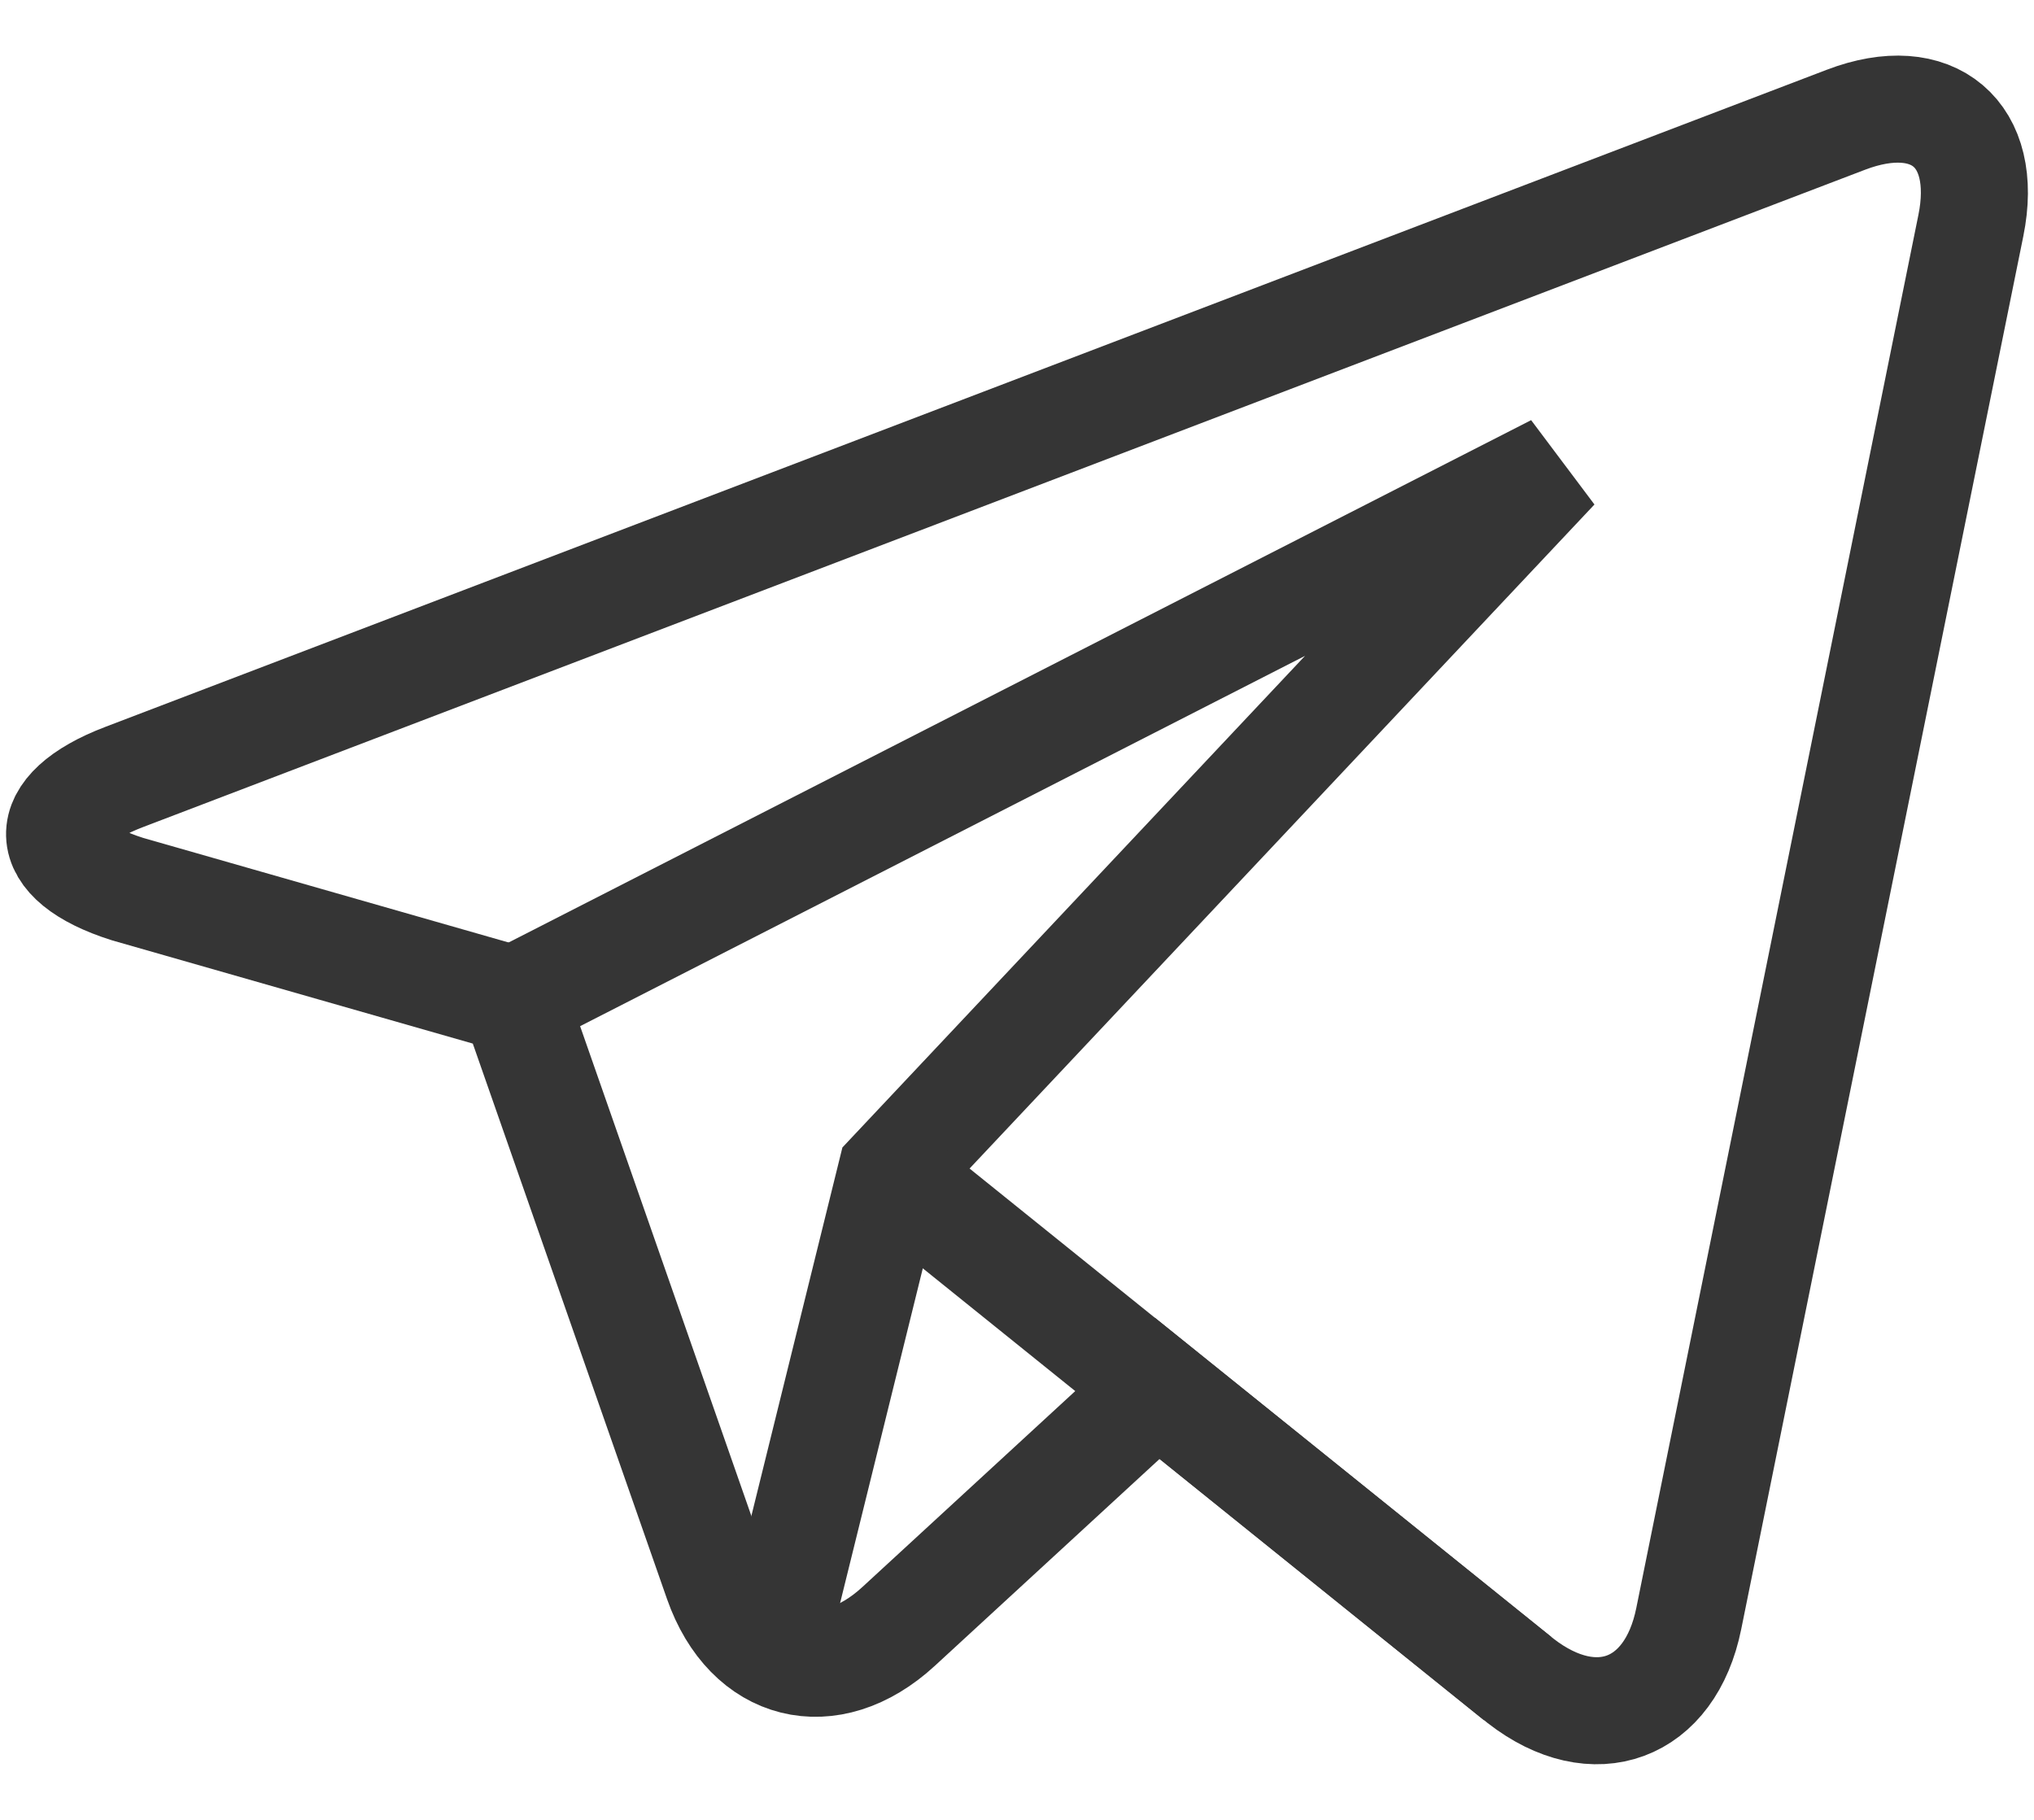 <svg width="19" height="17" viewBox="0 0 19 17" fill="none" xmlns="http://www.w3.org/2000/svg">
<path d="M17.242 1.119L1.16 7.258C0.344 7.569 0.357 8.041 1.19 8.305L4.803 9.339L6.702 14.77C6.99 15.594 7.751 15.785 8.394 15.193L10.81 12.969L14.206 15.703C14.896 16.238 15.602 15.976 15.775 15.12L18.41 2.108C18.584 1.253 18.058 0.807 17.242 1.119Z" stroke="#353535" strokeWidth="1.2" strokeMiterlimit="10" strokeLinecap="round" strokeLinejoin="round"/>
<path d="M4.852 9.314L14.53 4.37L8.323 10.966L7.224 15.414" stroke="#353535" strokeWidth="1.2" strokeMiterlimit="10" strokeLinecap="round" strokeLinejoin="round"/>
<path d="M8.352 10.99L14.176 15.68" stroke="#353535" strokeWidth="1.2" strokeMiterlimit="10" strokeLinecap="round" strokeLinejoin="round"/>
</svg>
